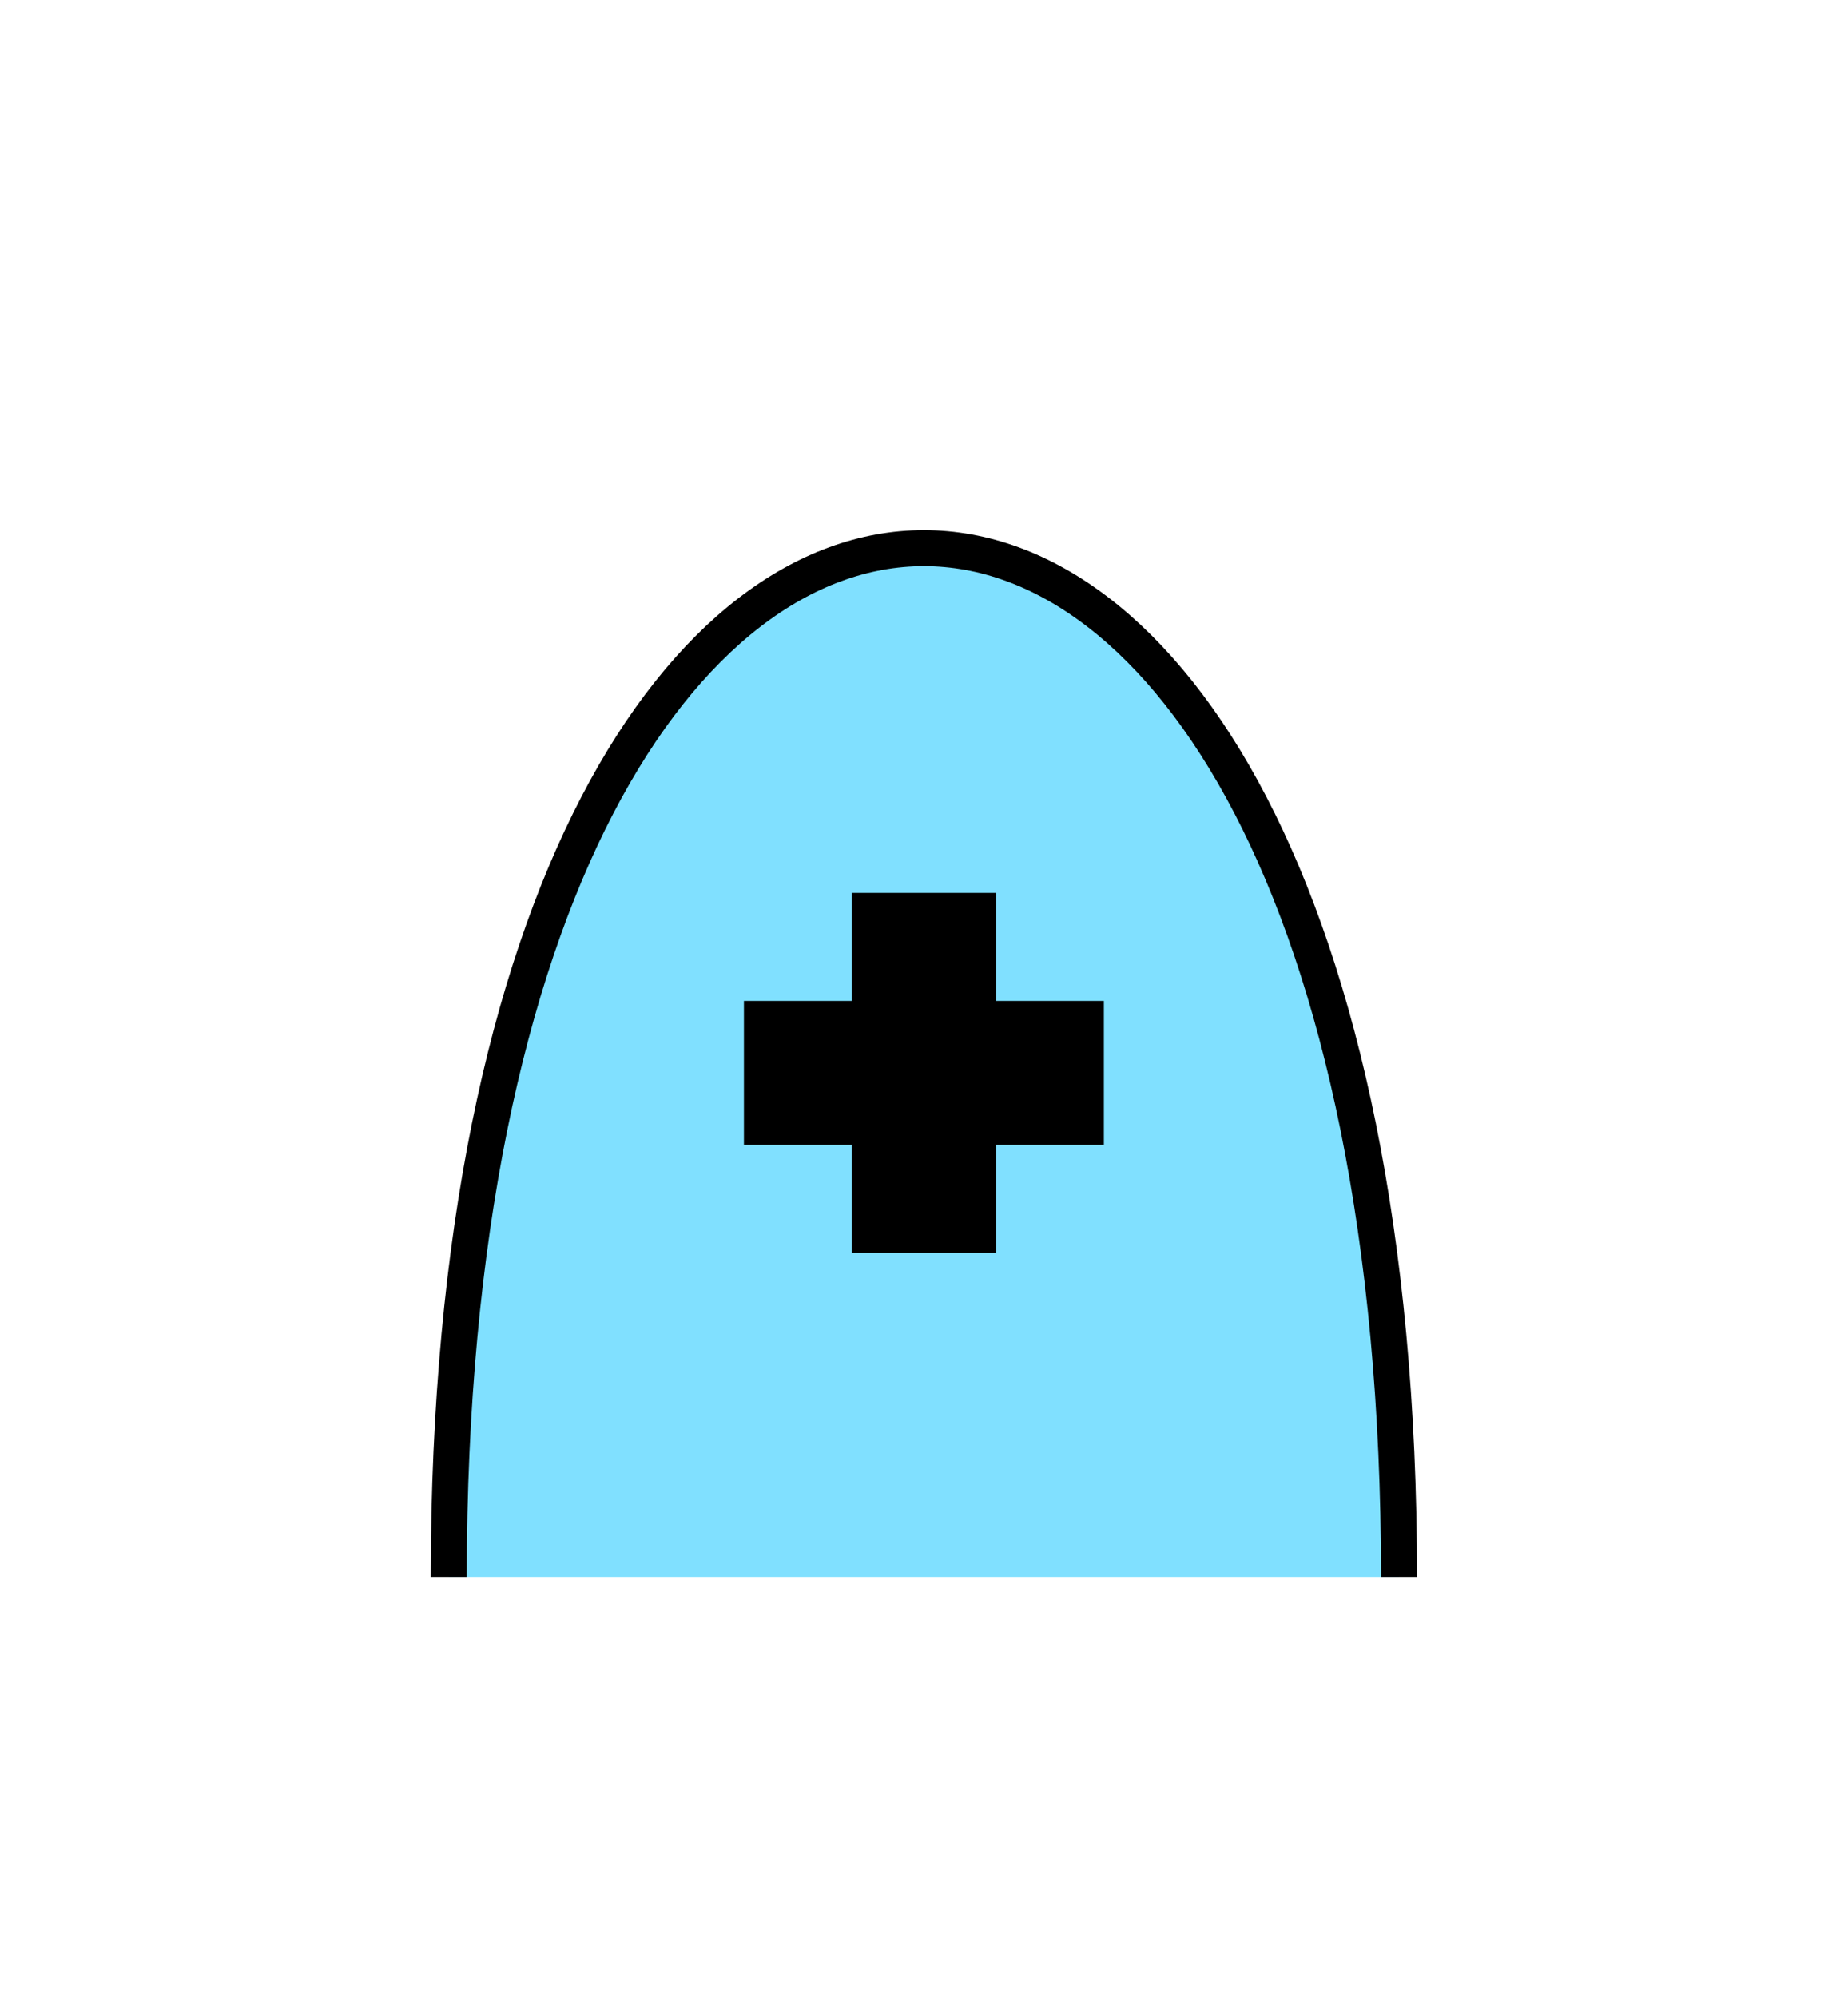 <?xml version="1.0" encoding="UTF-8" standalone="no"?>
<svg
   xmlns:dc="http://purl.org/dc/elements/1.1/"
   xmlns:cc="http://creativecommons.org/ns#"
   xmlns:rdf="http://www.w3.org/1999/02/22-rdf-syntax-ns#"
   xmlns:svg="http://www.w3.org/2000/svg"
   xmlns="http://www.w3.org/2000/svg"
   id="svg13"
   height="140.75mm"
   width="130.27mm"
   version="1.0">
  <defs
     id="defs3">
    <pattern
       y="0"
       x="0"
       height="6"
       width="6"
       patternUnits="userSpaceOnUse"
       id="EMFhbasepattern" />
  </defs>
  <path
     id="path5"
     d="  M 372.745,420.058   C 372.745,54.665 119.56,54.665 119.56,420.058   z "
     style="fill:#80e0ff;fill-rule:evenodd;fill-opacity:1;stroke:none;" />
  <path
     id="path7"
     d="  M 372.745,420.058   C 372.745,54.665 119.56,54.665 119.56,420.058  "
     style="fill:none;stroke:#000000;stroke-width:9.59px;stroke-linecap:butt;stroke-linejoin:miter;stroke-miterlimit:10;stroke-dasharray:none;stroke-opacity:1;" />
  <path
     id="path9"
     d="  M 246.153,237.841   L 246.153,333.745  "
     style="fill:none;stroke:#000000;stroke-width:38.361px;stroke-linecap:butt;stroke-linejoin:miter;stroke-miterlimit:10;stroke-dasharray:none;stroke-opacity:1;" />
  <path
     id="path11"
     d="  M 198.201,285.793   L 294.104,285.793  "
     style="fill:none;stroke:#000000;stroke-width:38.361px;stroke-linecap:butt;stroke-linejoin:miter;stroke-miterlimit:10;stroke-dasharray:none;stroke-opacity:1;" />
</svg>
